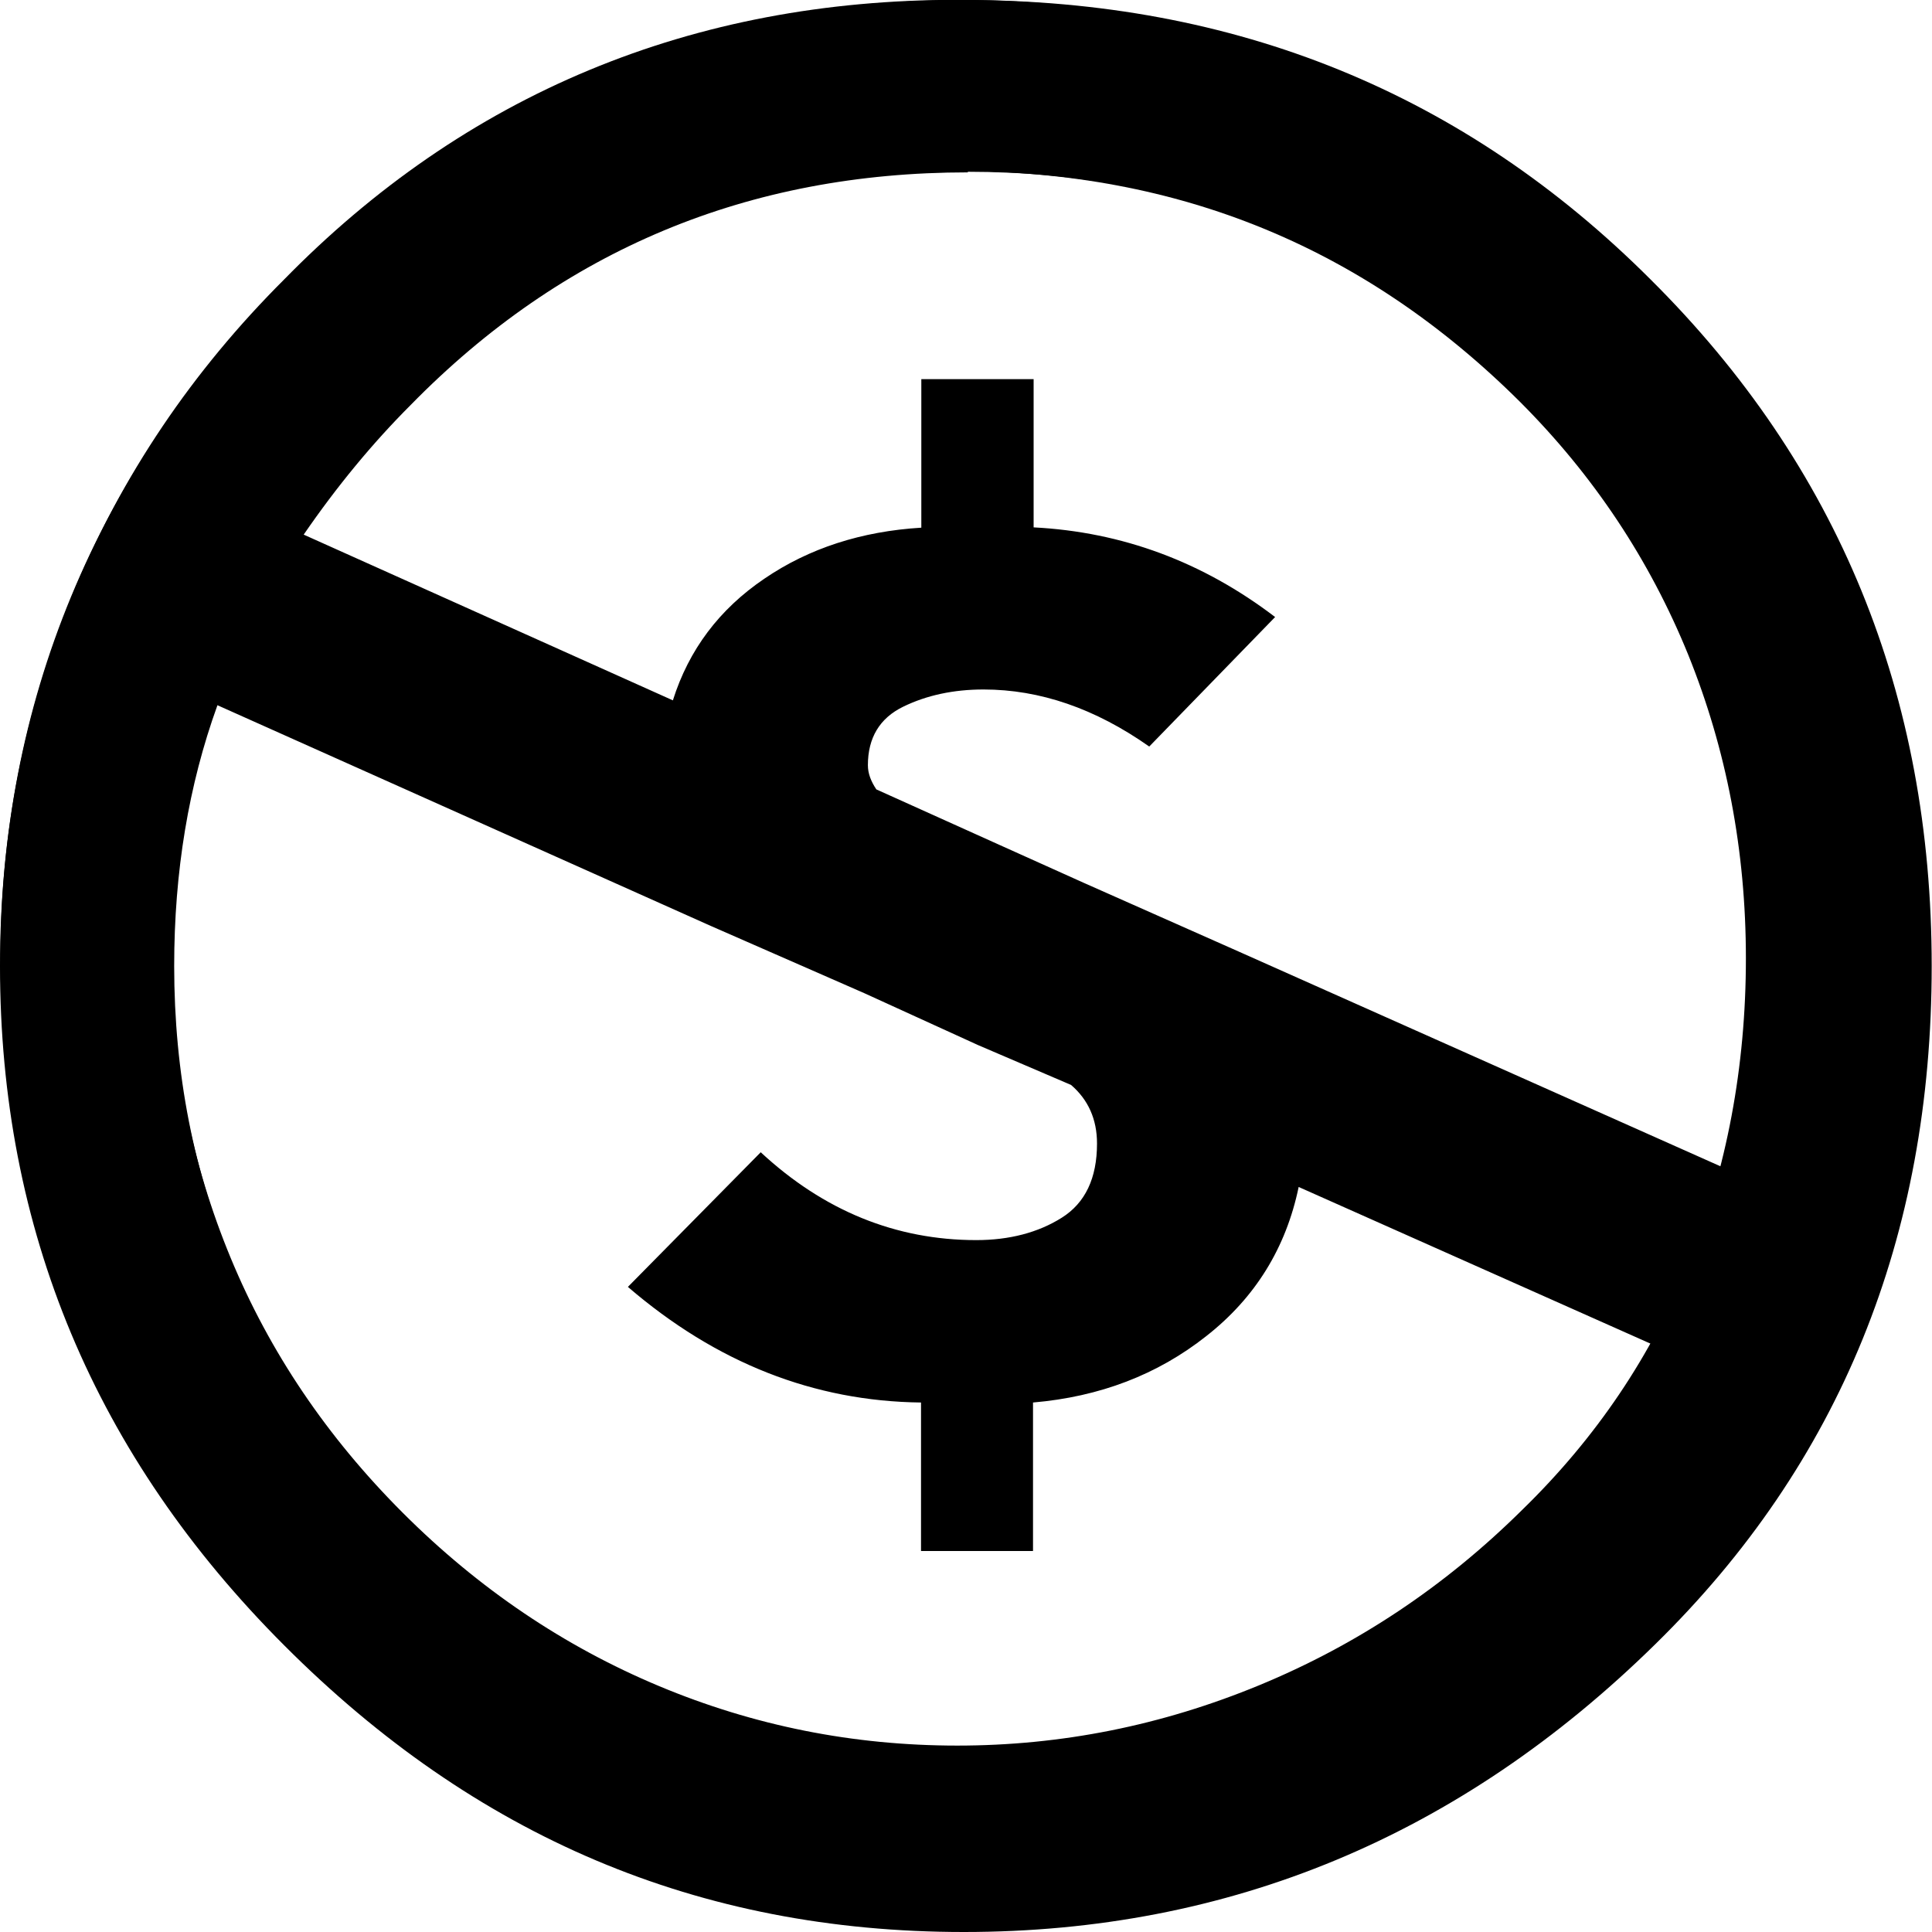<?xml version="1.0" encoding="UTF-8"?><svg id="Layer_1" xmlns="http://www.w3.org/2000/svg" width="64" height="64" viewBox="0 0 64 64"><path d="m31.7,2.83c8.09,0,14.97,2.82,20.65,8.47,2.72,2.72,4.78,5.83,6.2,9.32,1.41,3.49,2.12,7.2,2.12,11.13s-.7,7.67-2.09,11.13c-1.39,3.46-3.45,6.51-6.17,9.16-2.82,2.79-6.02,4.92-9.6,6.4-3.58,1.48-7.28,2.22-11.1,2.22s-7.48-.73-10.97-2.19c-3.49-1.46-6.63-3.58-9.4-6.35-2.77-2.77-4.88-5.89-6.32-9.37s-2.17-7.14-2.17-11,.73-7.5,2.19-11.02c1.46-3.53,3.59-6.69,6.38-9.47C16.91,5.64,23.68,2.83,31.7,2.83Z" style="fill:none; stroke:#000; stroke-miterlimit:10; stroke-width:5.67px;"/><path d="m31.94,0c8.99,0,16.57,3.09,22.74,9.26,6.21,6.17,9.31,13.75,9.31,22.74s-3.05,16.48-9.15,22.46c-6.47,6.36-14.11,9.54-22.91,9.54s-16.19-3.16-22.51-9.49C3.14,48.23,0,40.72,0,32S3.14,15.66,9.43,9.26C15.6,3.09,23.1,0,31.94,0ZM7.2,23.37c-.95,2.63-1.43,5.5-1.43,8.63,0,7.09,2.59,13.22,7.77,18.4,5.22,5.14,11.39,7.72,18.51,7.72s13.41-2.61,18.63-7.83c1.87-1.79,3.33-3.66,4.4-5.6l-12.06-5.37c-.42,2.02-1.44,3.67-3.06,4.94-1.62,1.28-3.53,2.01-5.74,2.2v4.92h-3.71v-4.92c-3.54-.04-6.78-1.31-9.71-3.83l4.4-4.46c2.09,1.94,4.48,2.91,7.14,2.91,1.1,0,2.05-.25,2.83-.74.78-.49,1.17-1.31,1.17-2.46,0-.8-.29-1.45-.86-1.94l-3.08-1.32-3.77-1.72-5.09-2.23-16.34-7.31ZM32.06,5.71c-7.28,0-13.43,2.57-18.46,7.71-1.26,1.26-2.44,2.69-3.54,4.29l12.23,5.49c.53-1.68,1.54-3.02,3.03-4.03,1.48-1.01,3.22-1.57,5.2-1.69v-4.92h3.72v4.91c2.93.15,5.6,1.14,8,2.97l-4.17,4.29c-1.79-1.26-3.62-1.89-5.49-1.89-.99,0-1.88.19-2.66.57-.78.38-1.17,1.03-1.17,1.94,0,.27.1.53.28.8l4.06,1.83,2.8,1.26,5.14,2.28,16.4,7.31c.53-2.25.8-4.53.8-6.86,0-7.35-2.55-13.54-7.66-18.57-5.07-5.14-11.24-7.71-18.51-7.71Z" style="fill:#000; stroke: none;"/></svg>
